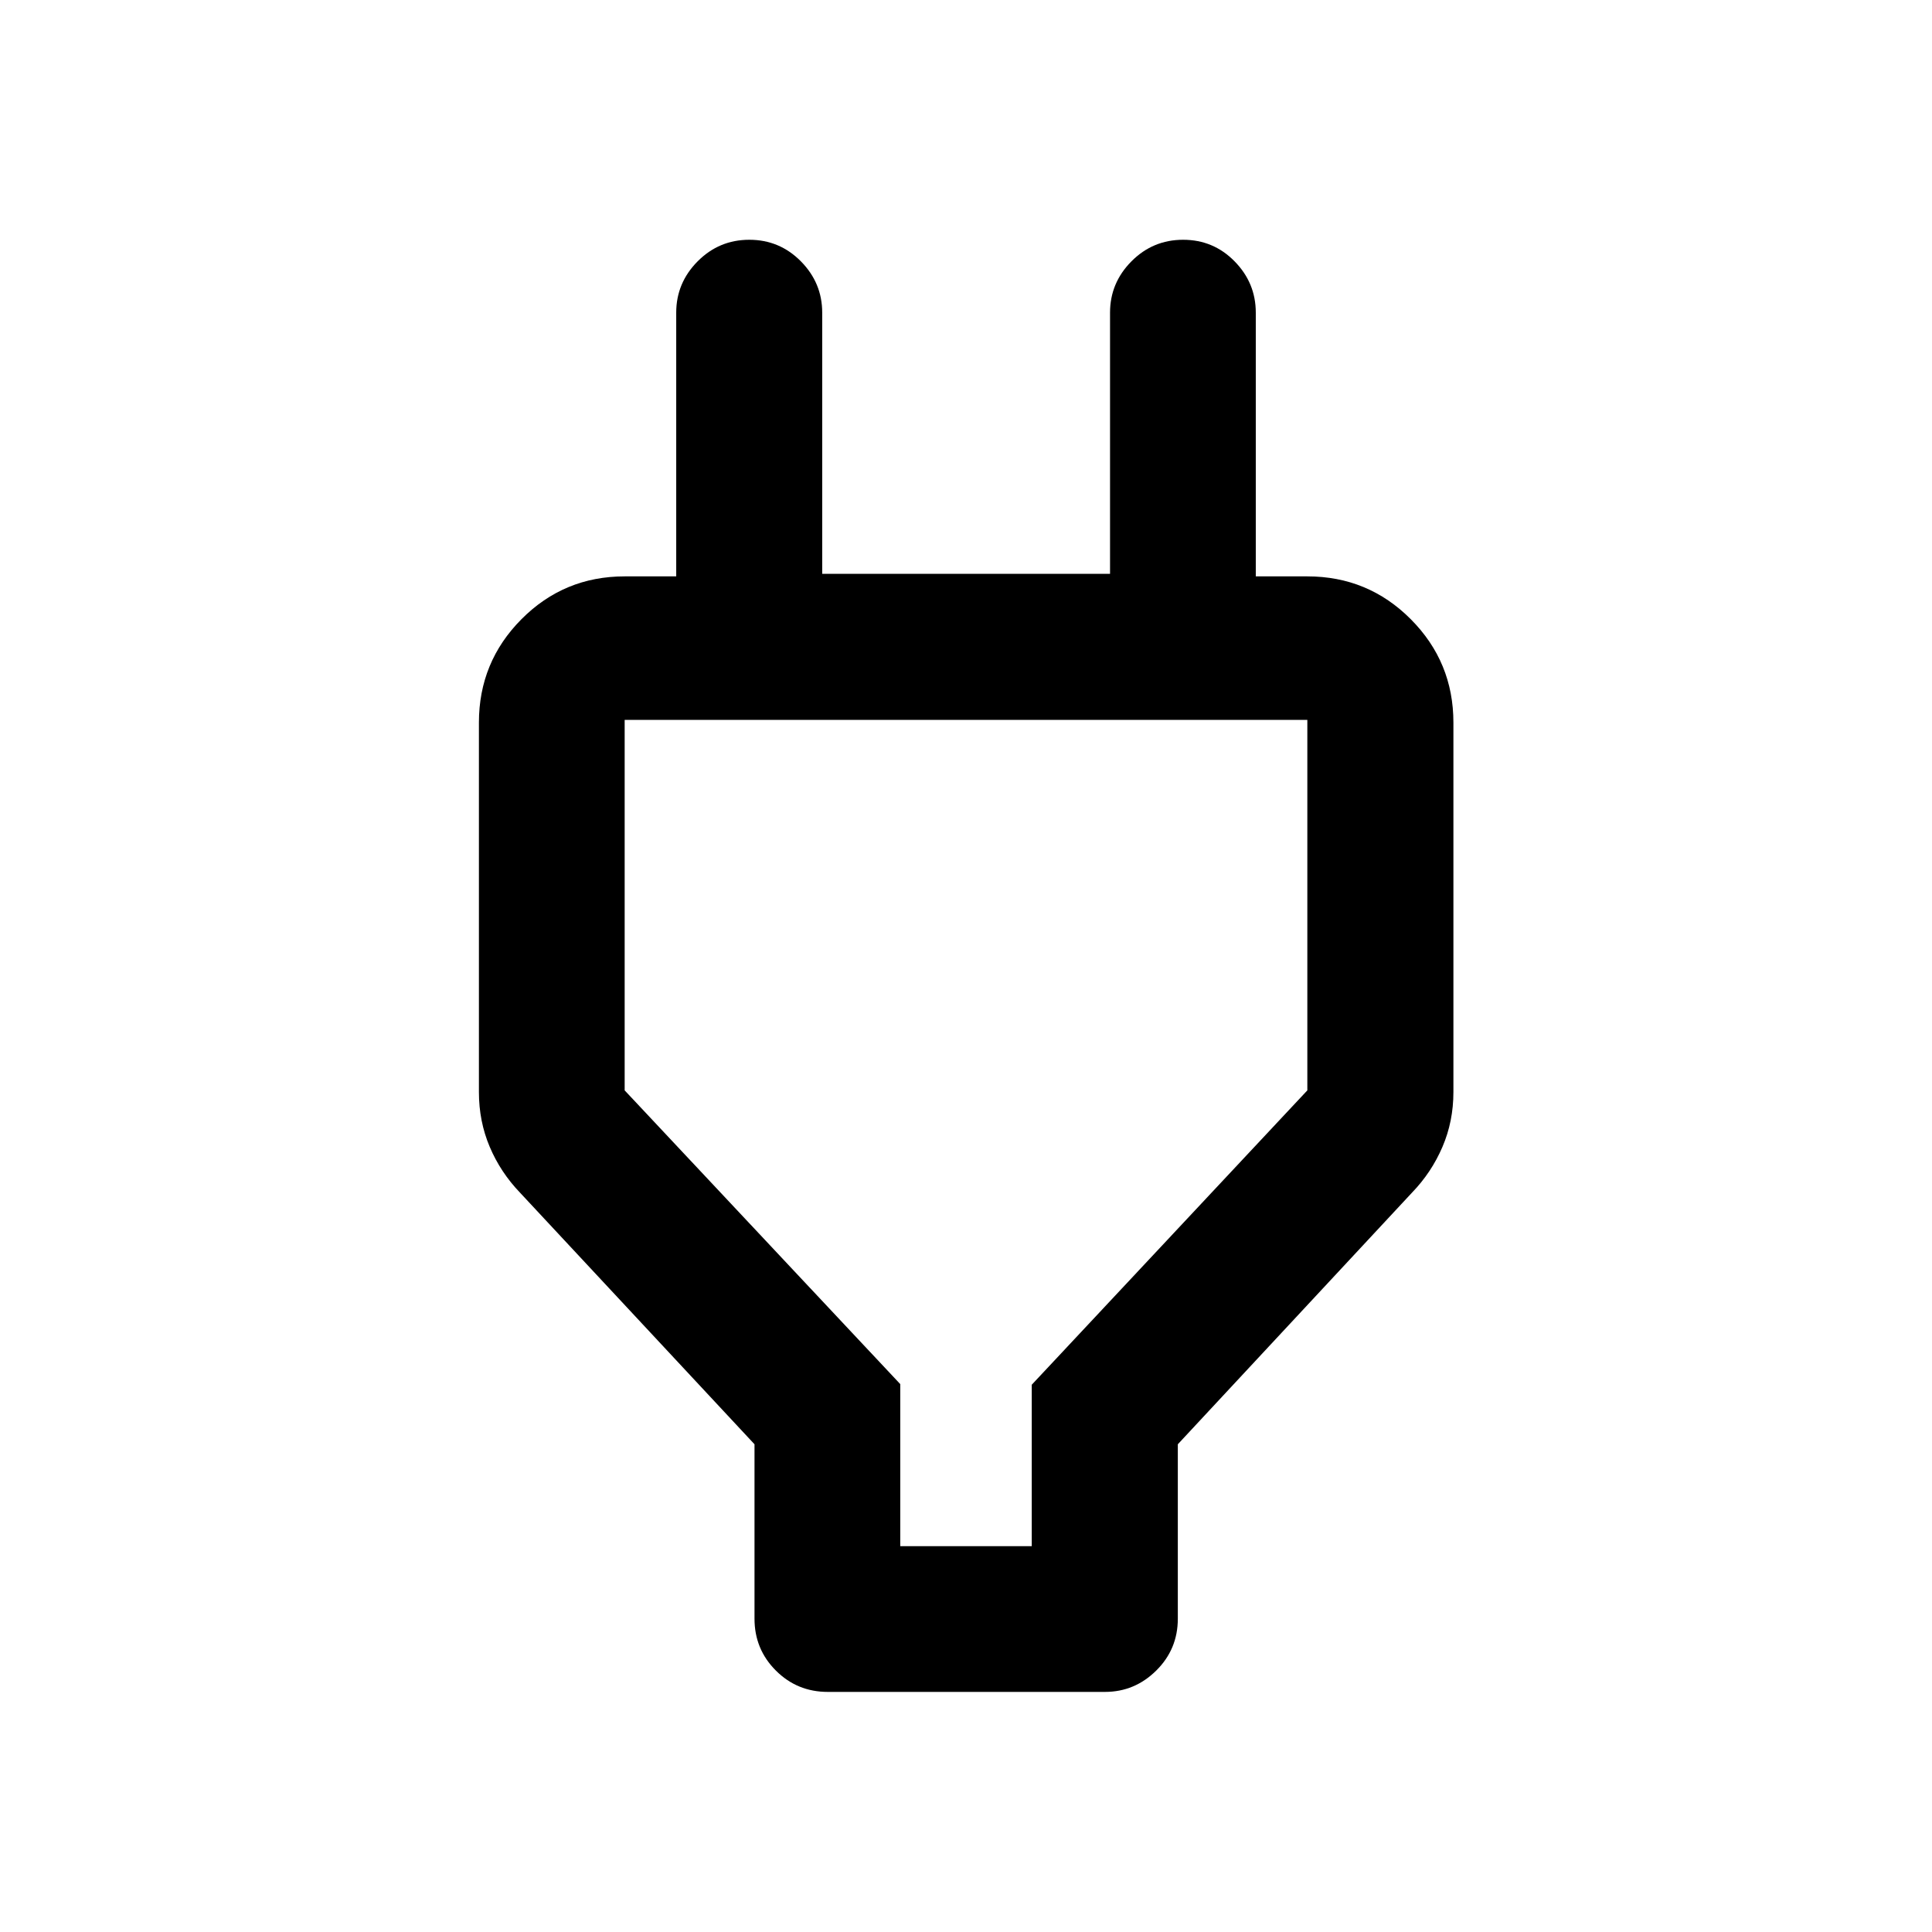 <svg xmlns="http://www.w3.org/2000/svg" height="40" viewBox="0 -960 960 960" width="40"><path d="M447.33-191.72h65.34v-80.21L649.61-418.2v-184.08H310.39v184.08l136.94 145.95v80.53Zm-72.42 36.04v-86.67L258.35-367.42q-9.66-10.07-15.02-22.74-5.36-12.66-5.36-27.21v-183.57q0-30.12 21.15-51.39t51.27-21.27h62l-36.38 35.8v-166.85q0-14.77 10.64-25.49 10.64-10.72 25.68-10.72 15.03 0 25.63 10.72 10.59 10.72 10.59 25.49v129.79h143.02v-129.79q0-14.77 10.63-25.49 10.64-10.72 25.69-10.72t25.57 10.72q10.53 10.72 10.53 25.49v166.85l-36.05-35.8h61.67q30.18 0 51.38 21.27 21.2 21.27 21.2 51.39v183.57q0 14.57-5.45 27.26-5.44 12.69-15.09 22.69l-116.4 125.07v86.67q0 15.17-10.72 25.77-10.72 10.61-25.49 10.61H411.33q-15.21 0-25.81-10.61-10.61-10.6-10.61-25.77ZM480-397.33Z"/></svg>